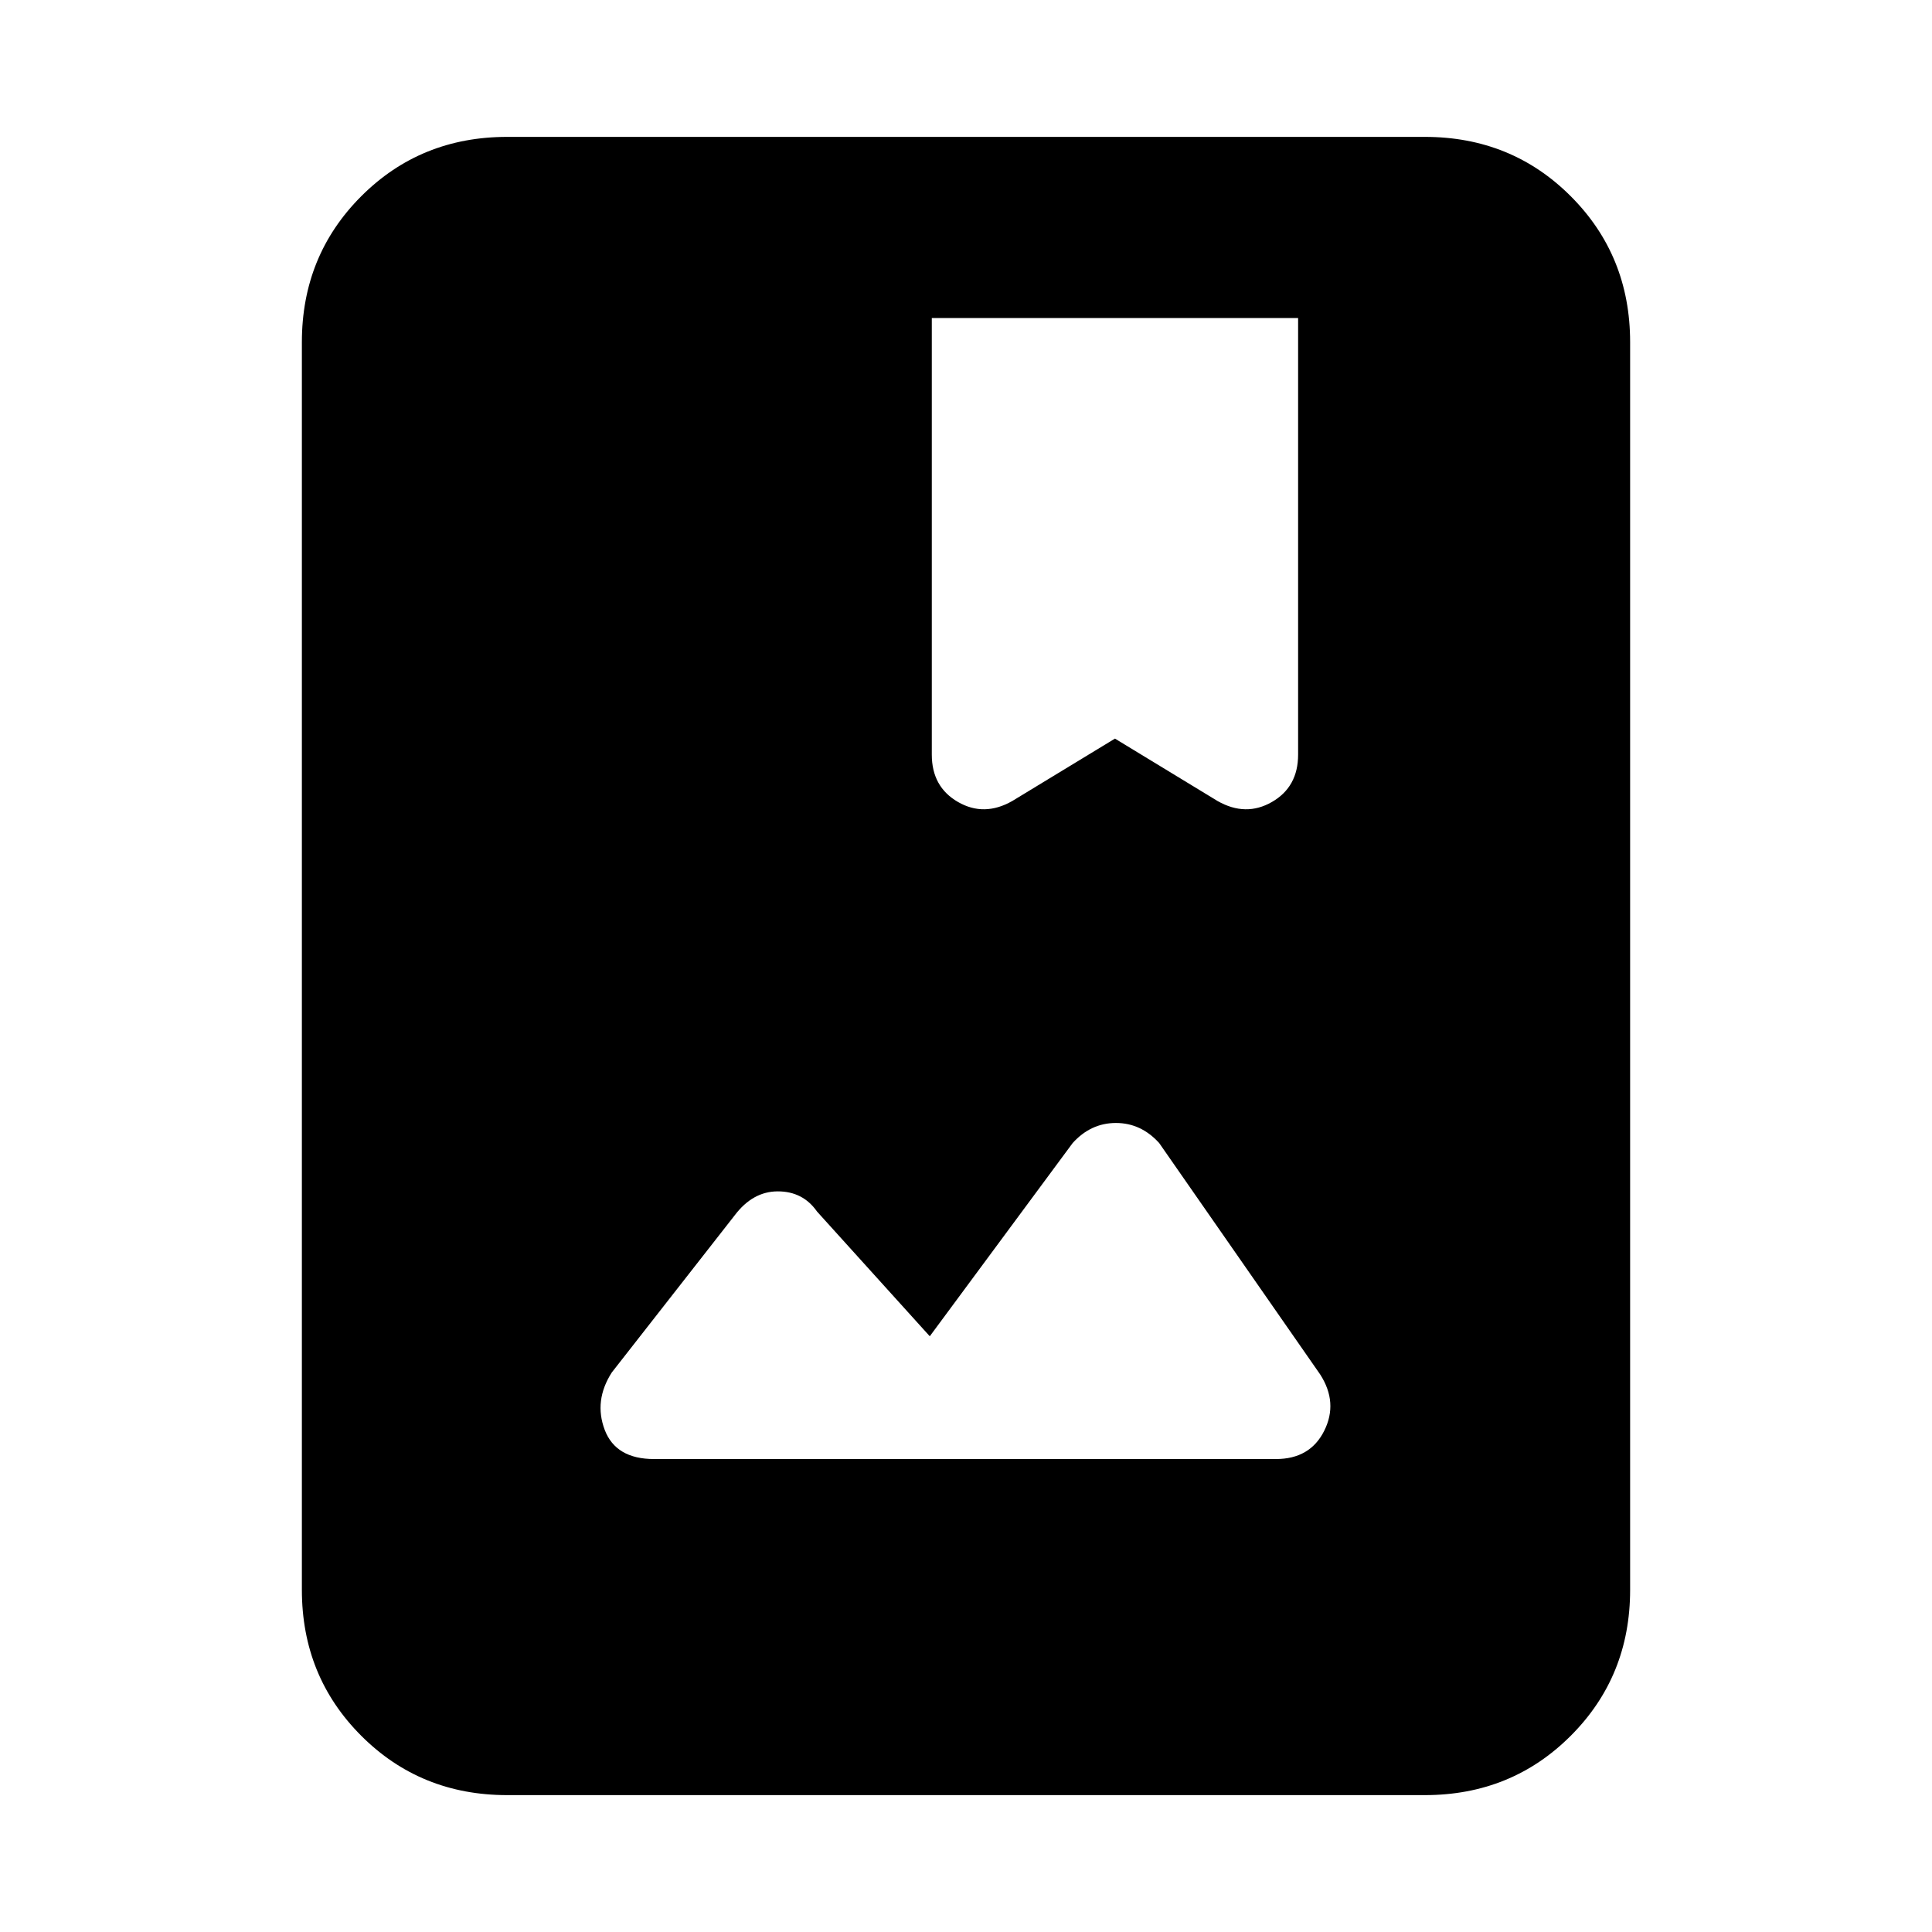 <svg xmlns="http://www.w3.org/2000/svg" height="20" width="20"><path d="M5.25 18.583q-.896 0-1.51-.614-.615-.615-.615-1.511V3.542q0-.896.615-1.511.614-.614 1.51-.614h9.5q.896 0 1.51.614.615.615.615 1.511v12.916q0 .896-.615 1.511-.614.614-1.51.614Zm5.229-10.291 1.063-.646 1.062.646q.292.166.563.01.271-.156.271-.49v-4.52H9.646v4.52q0 .334.271.49.271.156.562-.01Zm-3.708 6.812h6.437q.354 0 .5-.292.146-.291-.041-.583L12 11.833q-.188-.208-.448-.208t-.448.208l-1.479 2-1.167-1.291q-.146-.209-.406-.209t-.448.25l-1.271 1.625q-.187.292-.073.594.115.302.511.302Z"/></svg>